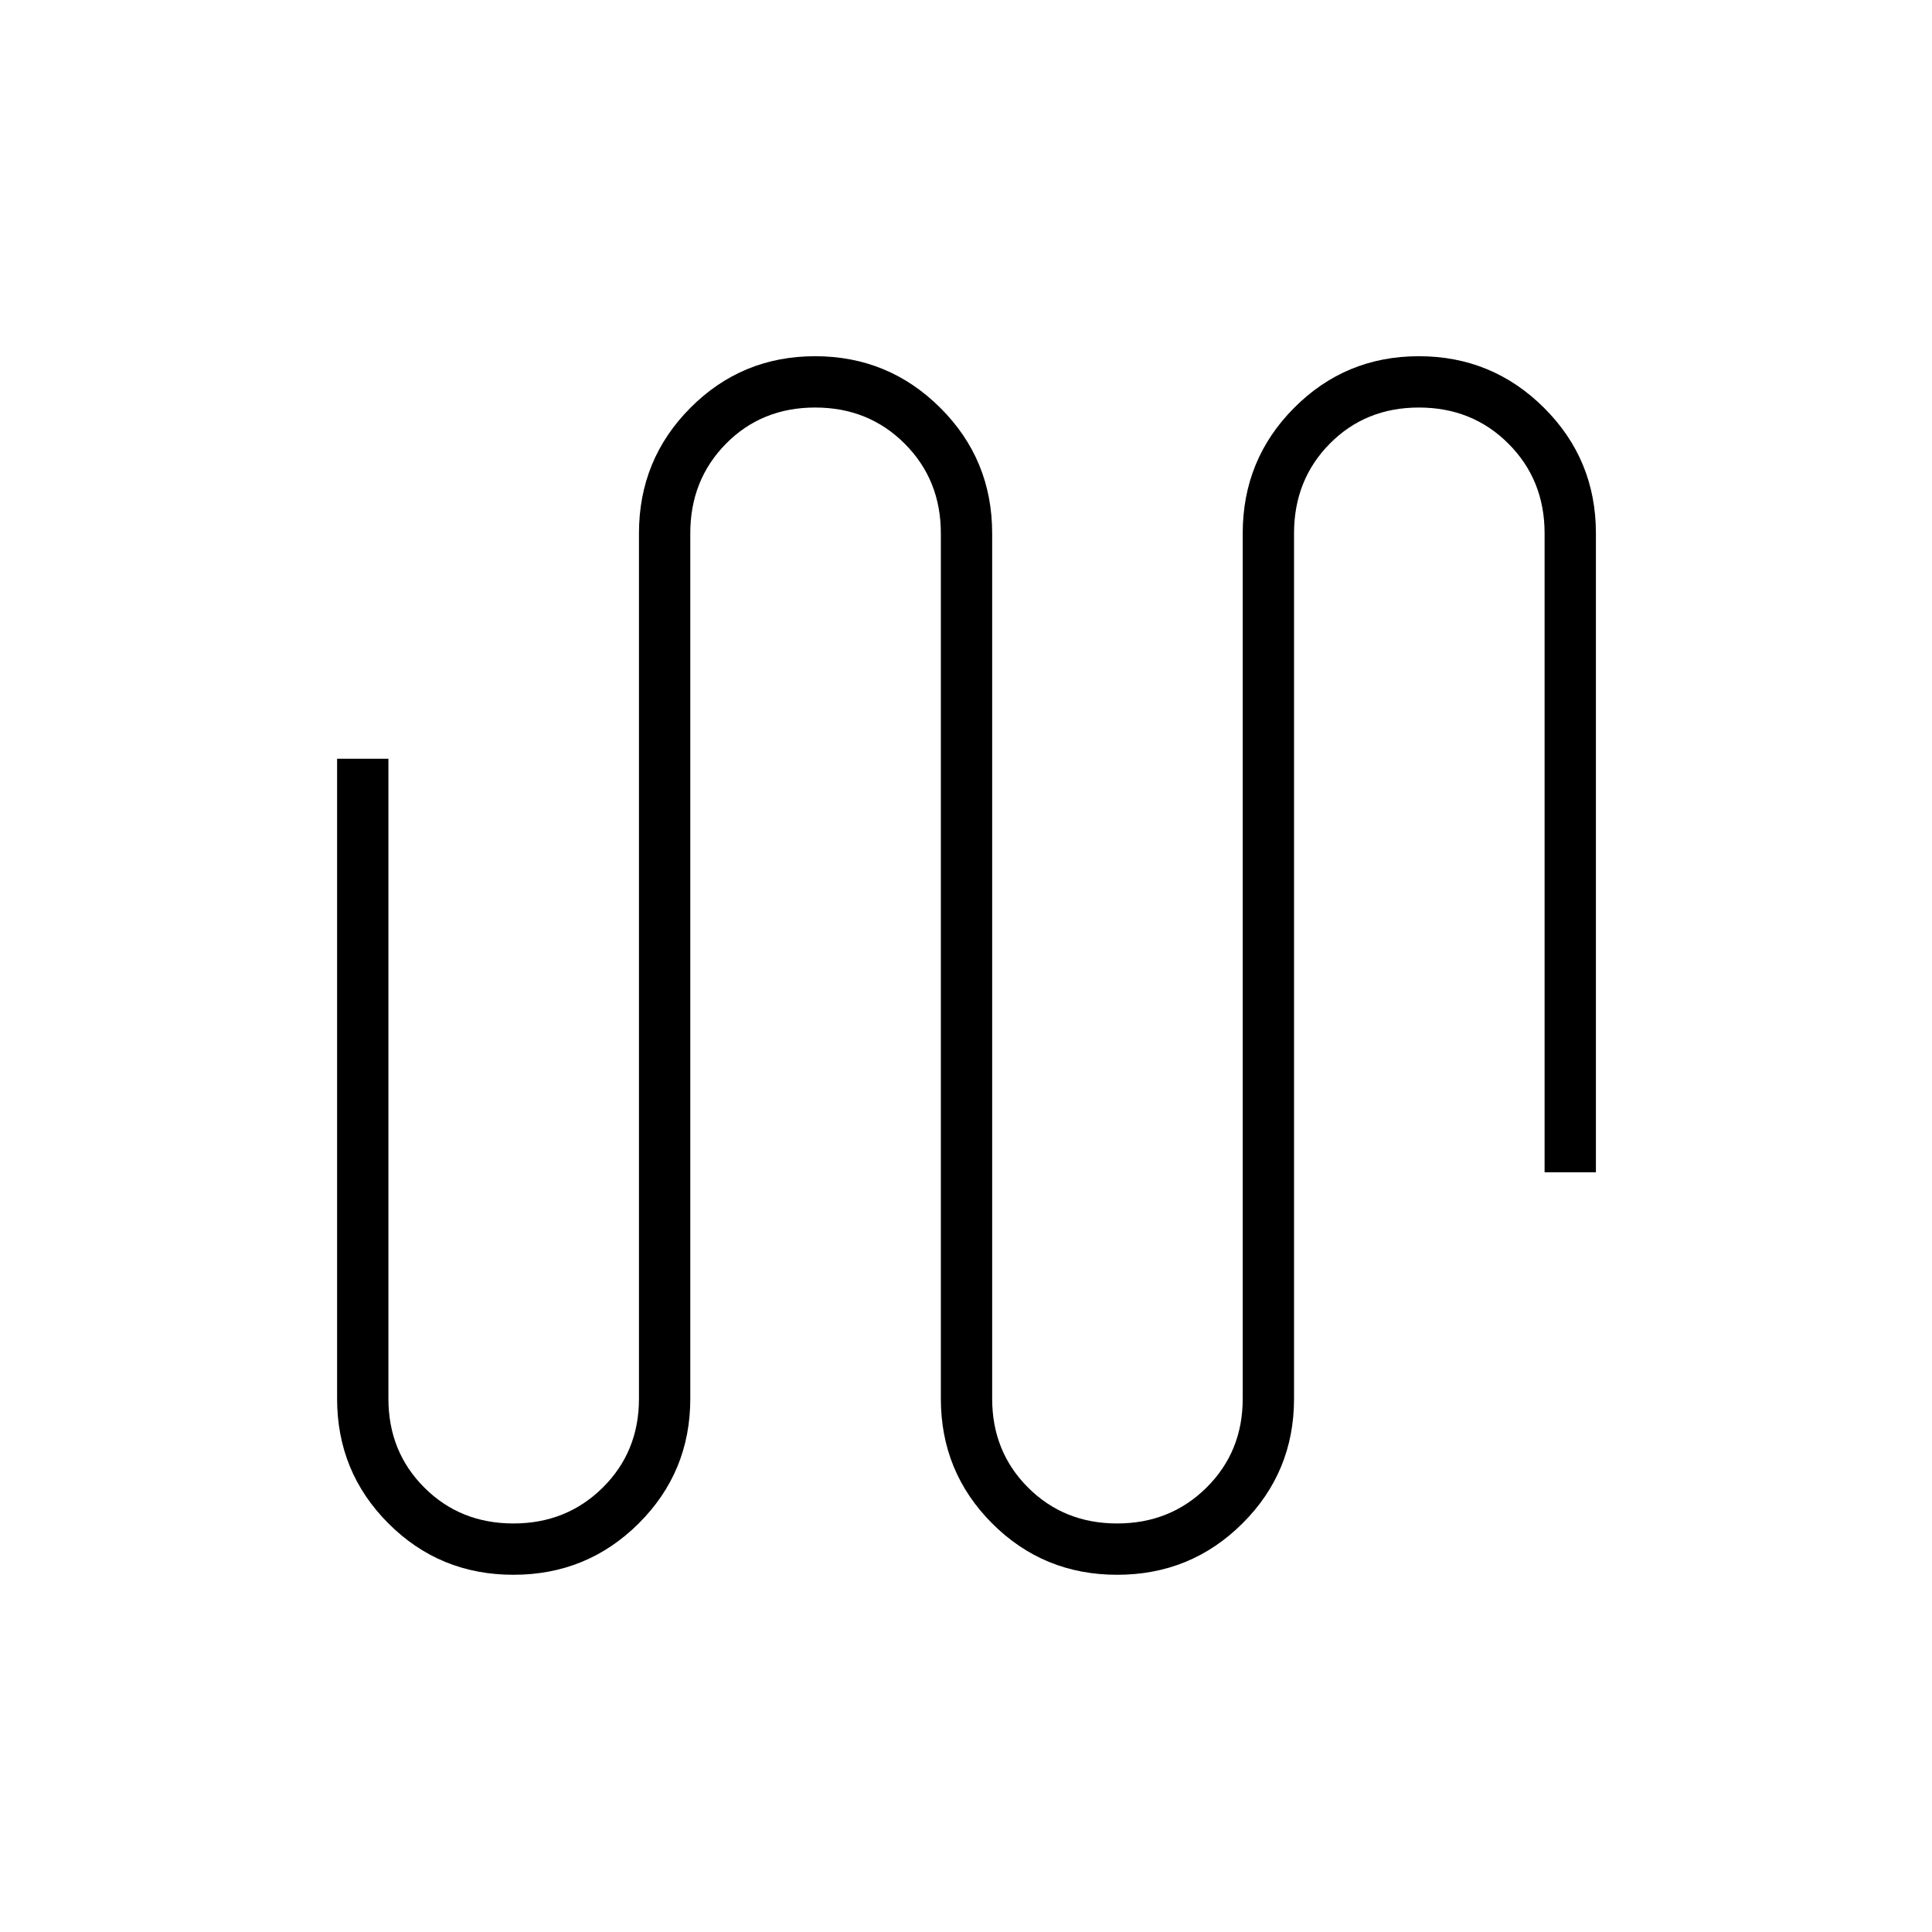 <svg xmlns="http://www.w3.org/2000/svg" height="24" viewBox="0 -960 960 960" width="24"><path d="M255.12-177.5q-36.62 0-62.12-25.52T167.5-265v-318H193v318q0 26.35 17.86 44.18Q228.71-203 255.11-203q26.39 0 44.39-17.82 18-17.83 18-44.18v-430q0-36.67 25.53-62.33 25.53-25.67 62-25.67t62.22 25.67Q493-731.67 493-695v430q0 26.35 17.86 44.18Q528.71-203 555.11-203q26.39 0 44.39-17.82 18-17.83 18-44.18v-430q0-36.67 25.53-62.33 25.53-25.67 62-25.67t62.22 25.67Q793-731.67 793-695v317.5h-25.5V-695q0-26.56-17.96-44.53-17.95-17.97-44.5-17.97-26.54 0-44.29 17.97T643-695v430q0 36.46-25.63 61.98-25.63 25.52-62.25 25.52-36.62 0-62.12-25.52T467.5-265v-430q0-26.56-17.96-44.53-17.95-17.97-44.5-17.97-26.54 0-44.29 17.97T343-695v430q0 36.46-25.63 61.98-25.63 25.52-62.25 25.52Z"/></svg>